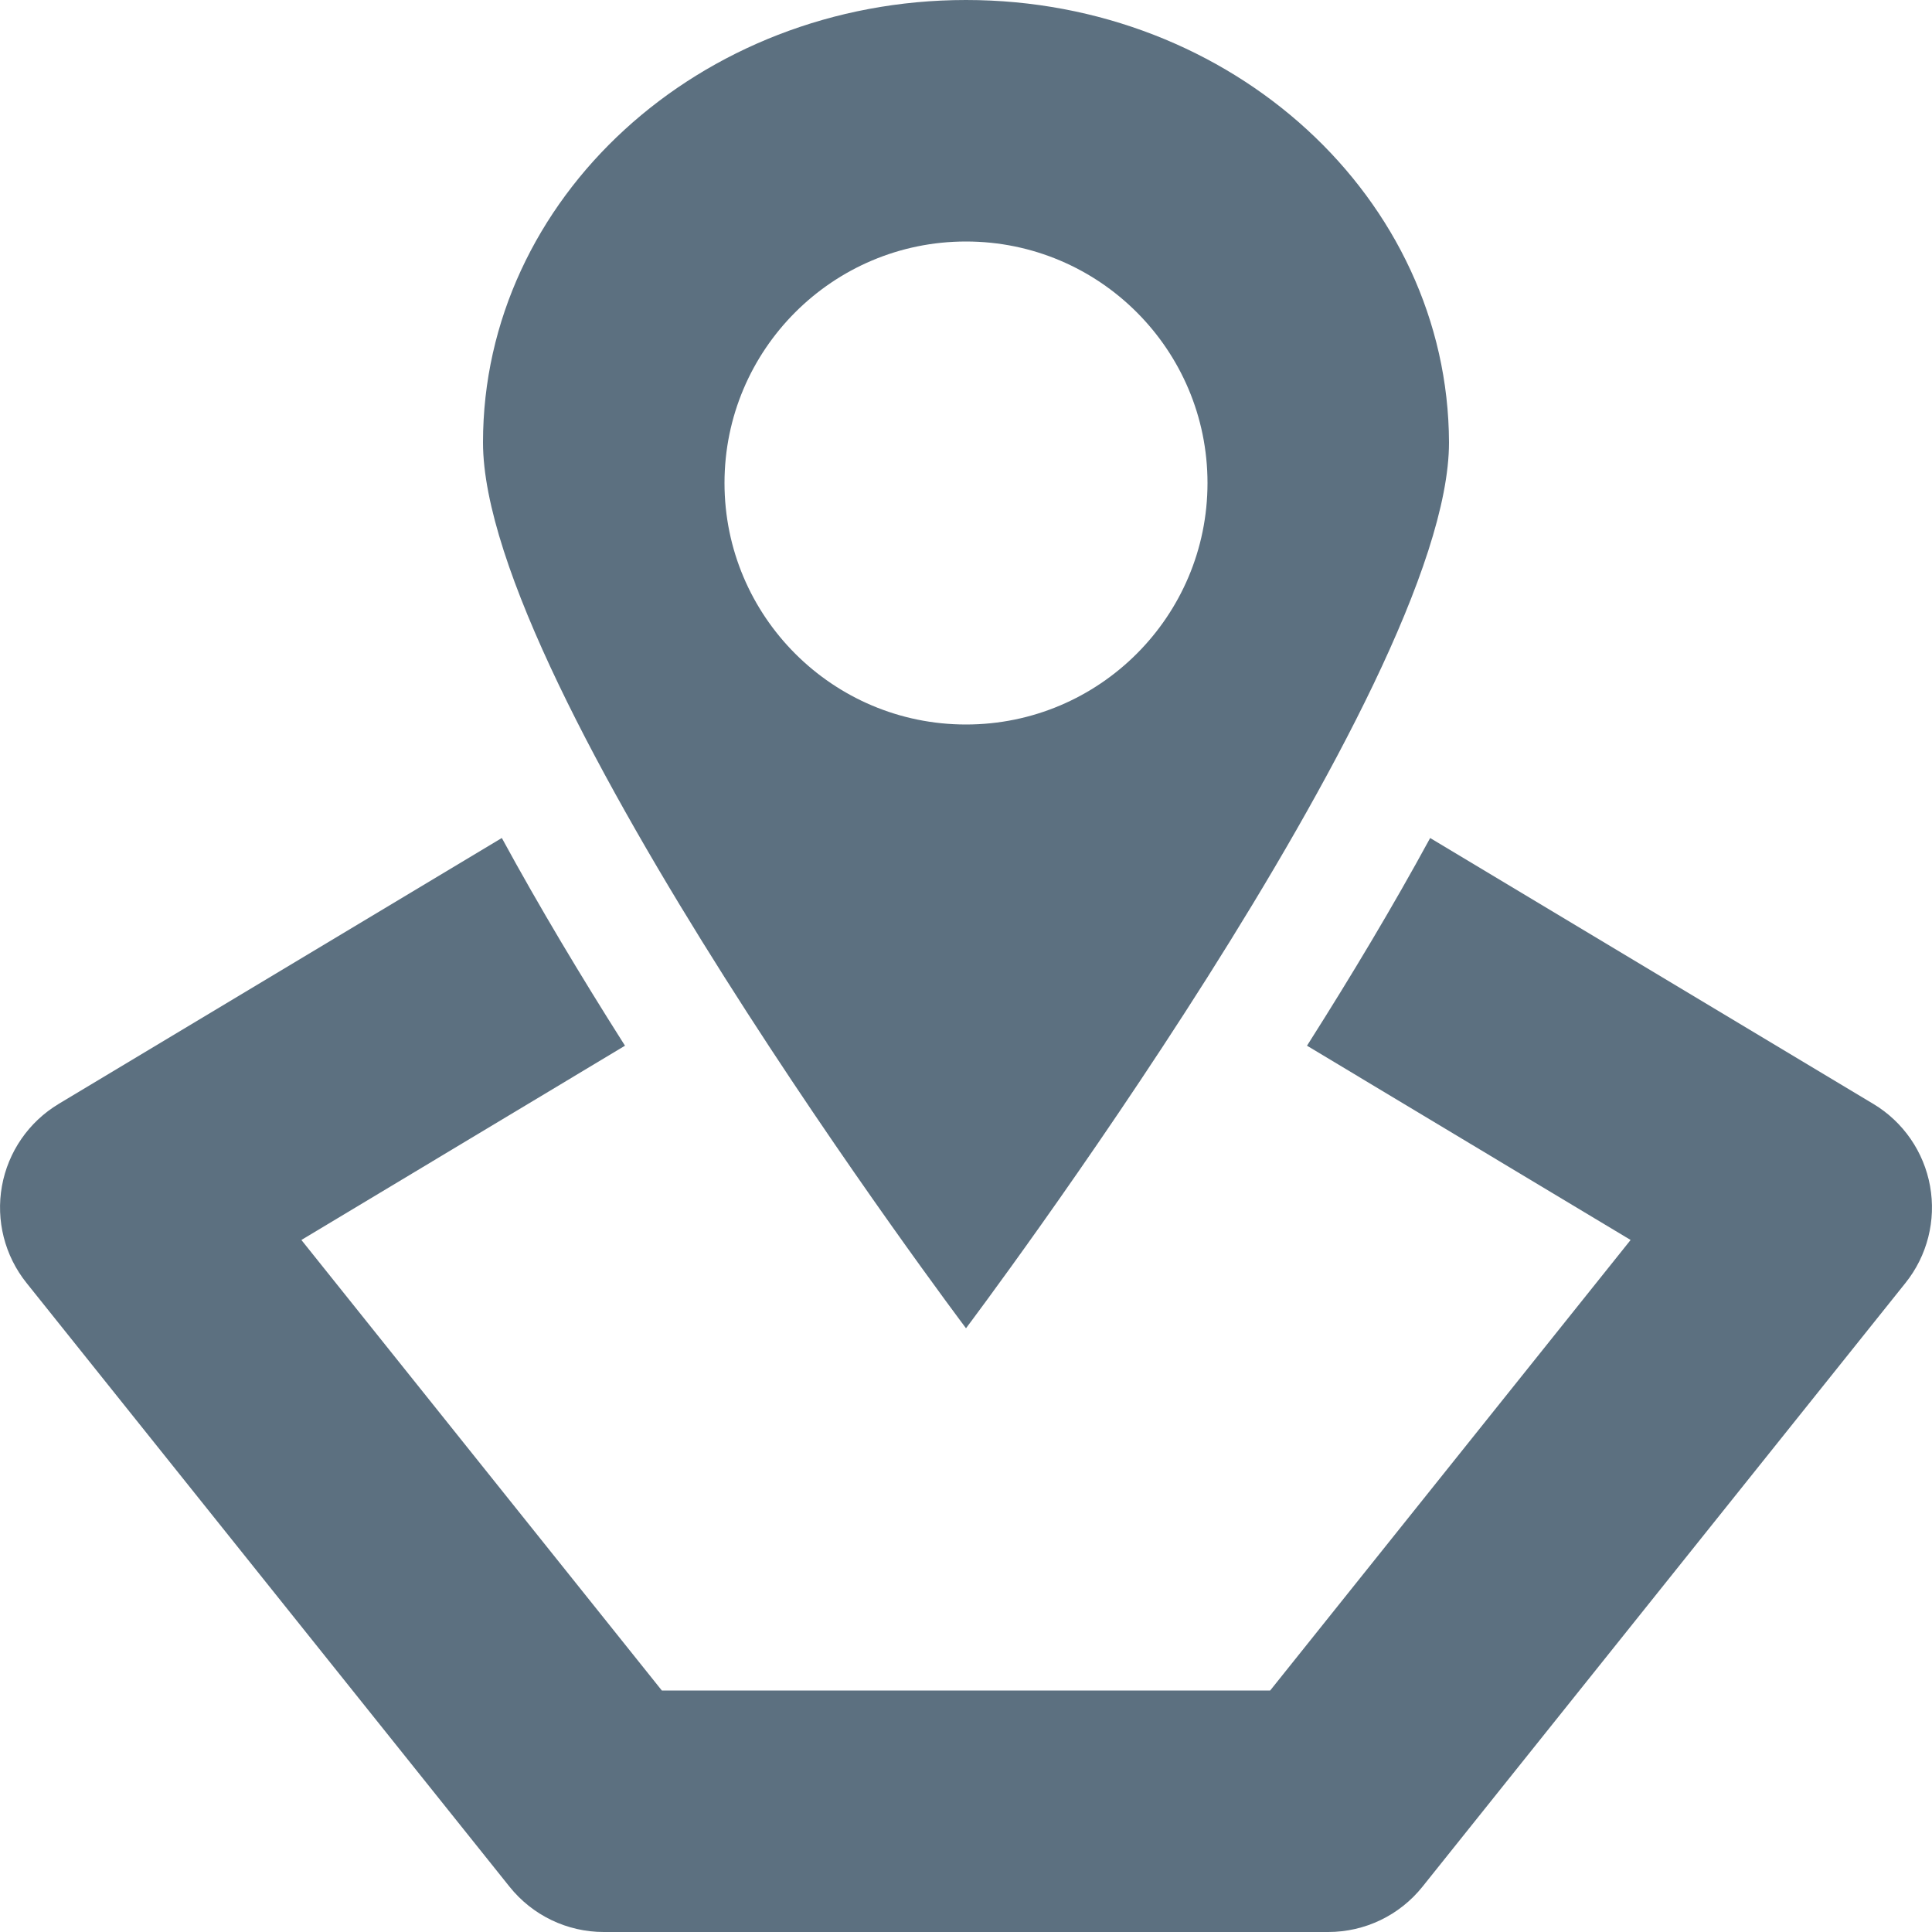 <svg width="16" height="16" viewBox="0 0 16 16" fill="none" xmlns="http://www.w3.org/2000/svg">
<path fill-rule="evenodd" clip-rule="evenodd" d="M4 3.664C4 1.643 5.793 0 8 0C10.207 0 11.993 1.643 12 3.664C12 5.692 8 11 8 11C8 11 4 5.692 4 3.664ZM6 4C6 5.104 6.896 6 8 6C9.104 6 10 5.104 10 4C10 2.896 9.104 2 8 2C6.896 2 6 2.896 6 4ZM13.504 10.269L10.824 8.66L10.845 8.627C11.186 8.089 11.533 7.512 11.844 6.94L15.514 9.142C15.762 9.291 15.933 9.539 15.984 9.823C16.035 10.107 15.961 10.399 15.781 10.624L11.781 15.624C11.591 15.862 11.304 16 11 16H5C4.696 16 4.409 15.862 4.219 15.624L0.219 10.624C0.039 10.399 -0.035 10.107 0.016 9.823C0.067 9.539 0.238 9.291 0.486 9.142L4.156 6.94C4.467 7.512 4.814 8.089 5.155 8.627L5.176 8.66L2.496 10.269L5.481 14H10.519L13.504 10.269Z" fill="#5C7080"/>
</svg>
